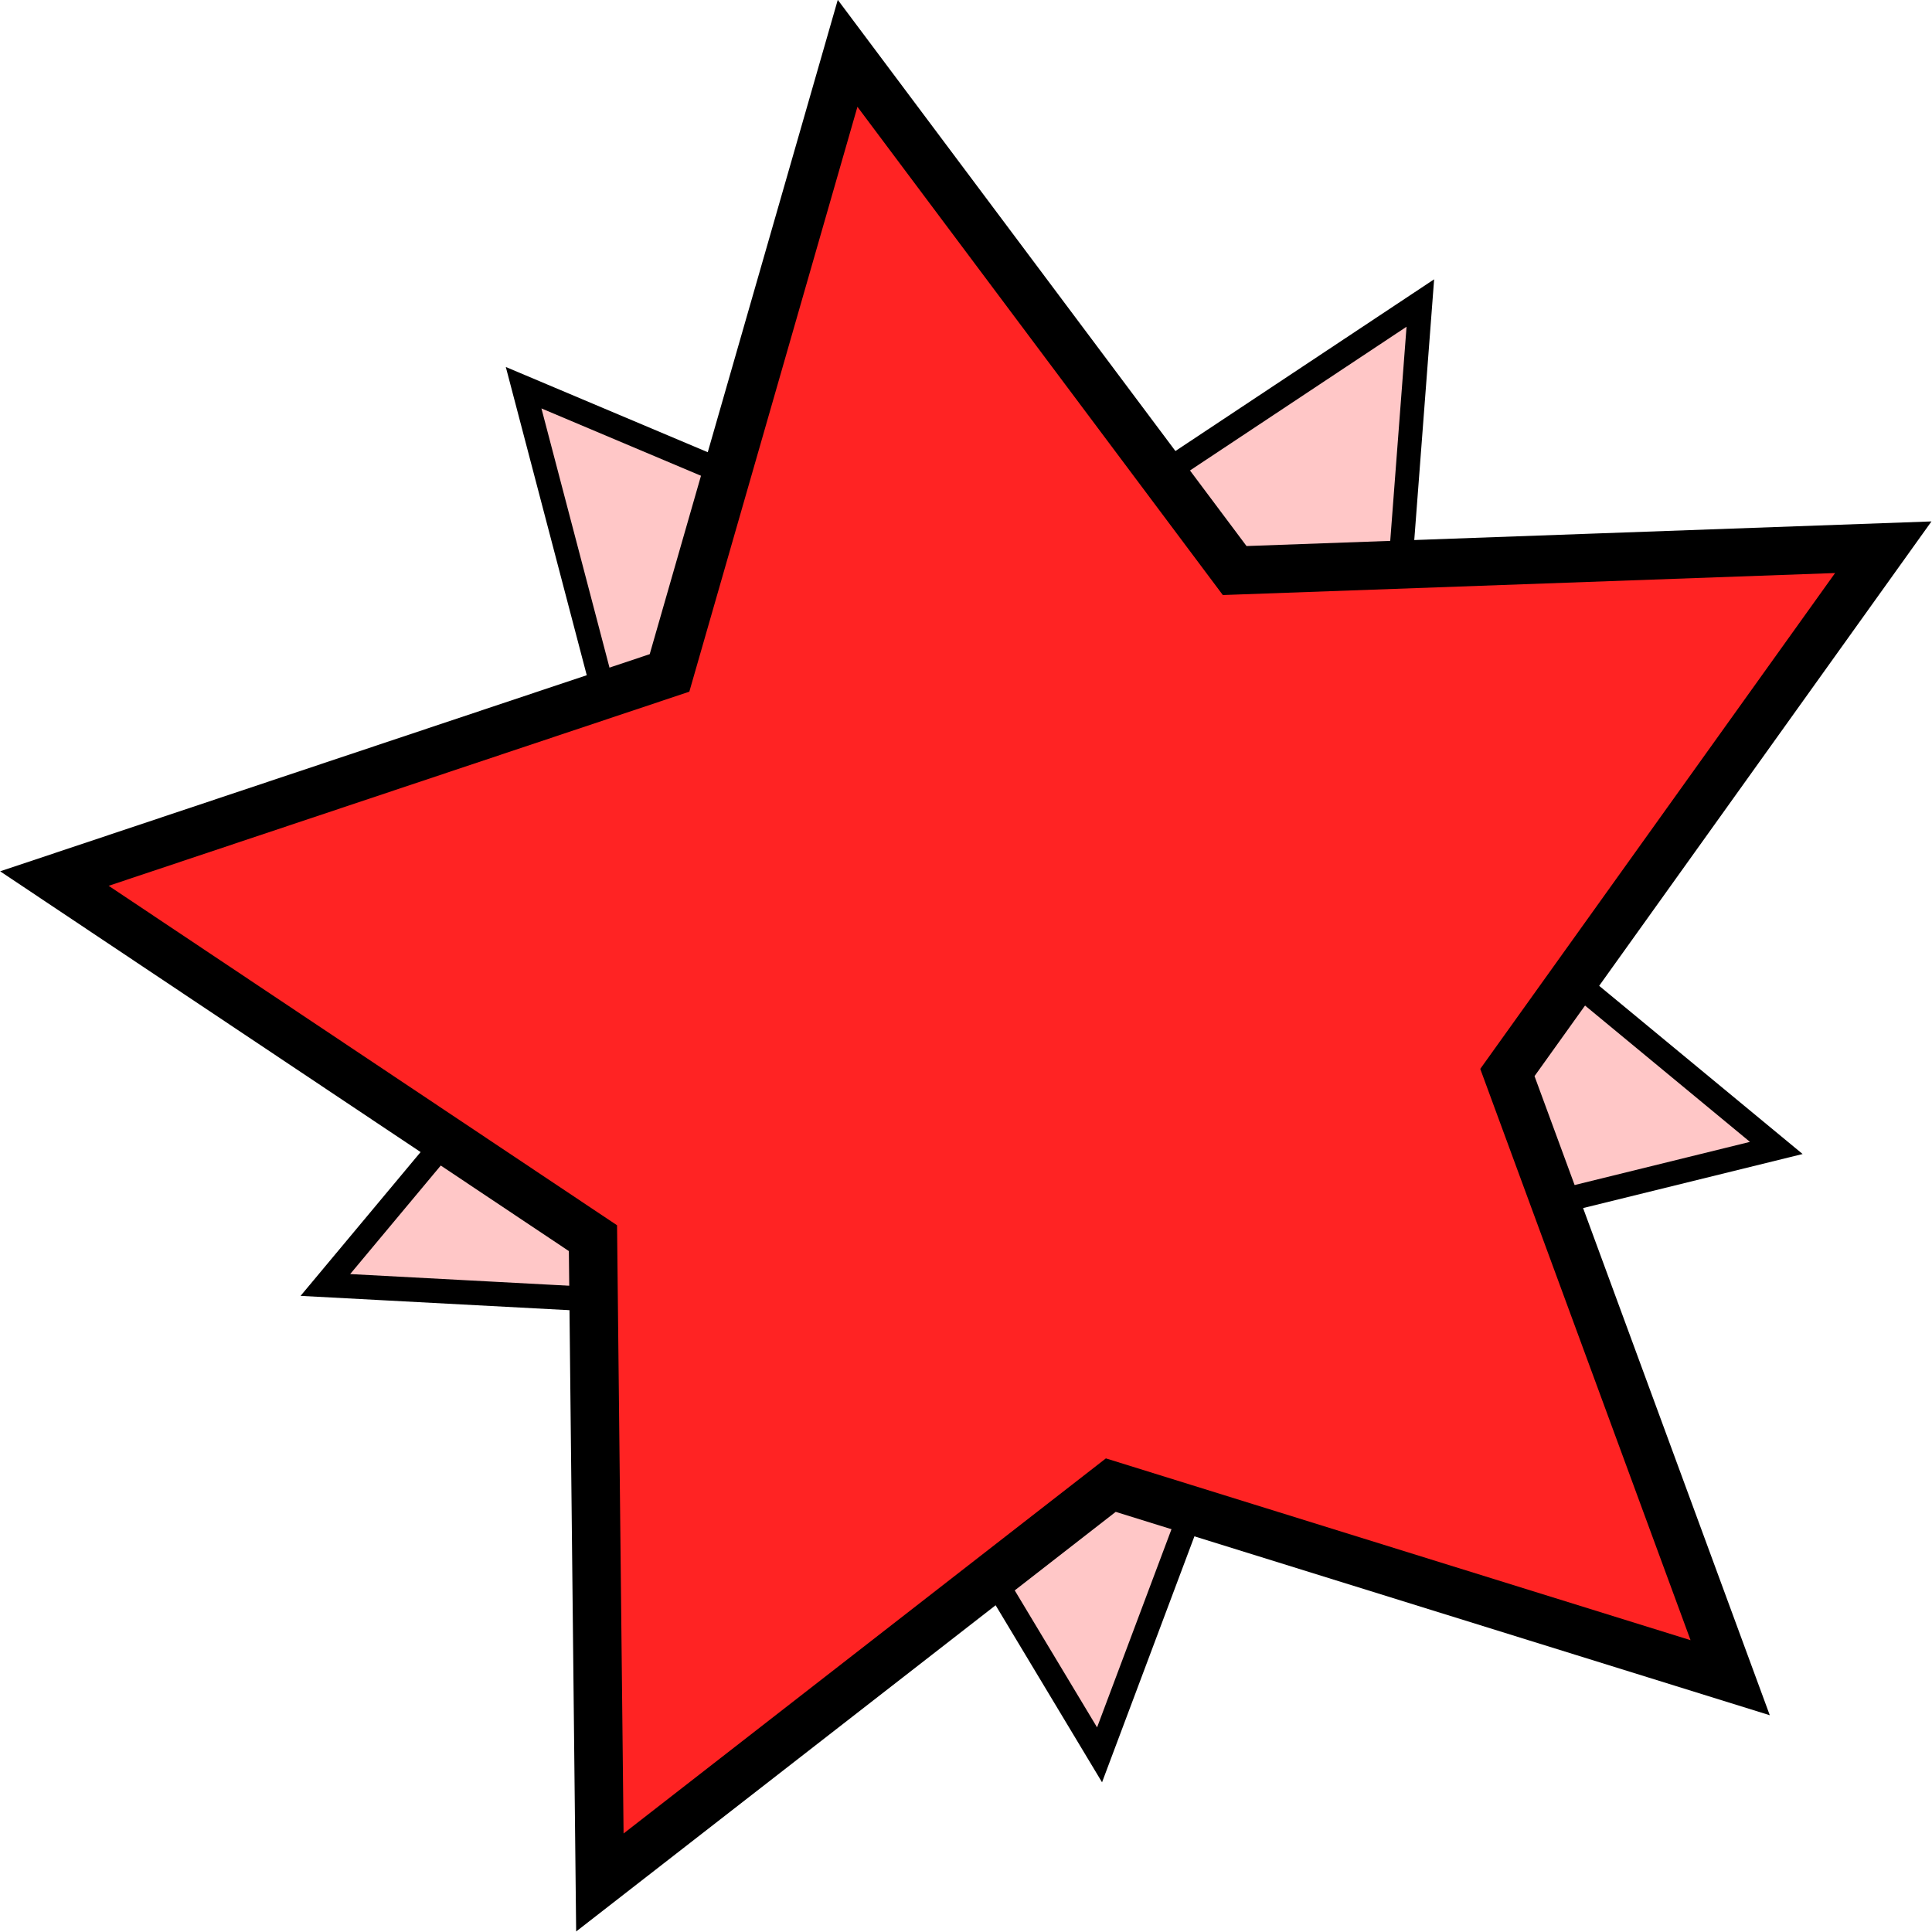 <?xml version="1.0" encoding="UTF-8" standalone="no"?>
<!-- Created with Inkscape (http://www.inkscape.org/) -->

<svg
   width="180"
   height="180"
   viewBox="0 0 180 180"
   version="1.1"
   id="svg1"
   sodipodi:docname="waypointbordered.svg"
   inkscape:version="1.3.2 (091e20ef0f, 2023-11-25, custom)"
   inkscape:export-filename="../../../../Pictures/assets for naton thing/waypointbordered.png"
   inkscape:export-xdpi="34.133335"
   inkscape:export-ydpi="34.133335"
   xmlns:inkscape="http://www.inkscape.org/namespaces/inkscape"
   xmlns:sodipodi="http://sodipodi.sourceforge.net/DTD/sodipodi-0.dtd"
   xmlns="http://www.w3.org/2000/svg"
   xmlns:svg="http://www.w3.org/2000/svg">
  <sodipodi:namedview
     id="namedview1"
     pagecolor="#505050"
     bordercolor="#ffffff"
     borderopacity="1"
     inkscape:showpageshadow="0"
     inkscape:pageopacity="0"
     inkscape:pagecheckerboard="1"
     inkscape:deskcolor="#d1d1d1"
     inkscape:document-units="px"
     inkscape:zoom="5.6568543"
     inkscape:cx="94.840696"
     inkscape:cy="91.305162"
     inkscape:window-width="2560"
     inkscape:window-height="1308"
     inkscape:window-x="0"
     inkscape:window-y="0"
     inkscape:window-maximized="1"
     inkscape:current-layer="layer1" />
  <defs
     id="defs1" />
  <g
     inkscape:label="Layer 1"
     inkscape:groupmode="layer"
     id="layer1">
    <path
       sodipodi:type="star"
       style="display:inline;fill:#ffc7c7;fill-opacity:1;stroke:#000000;stroke-width:1.988;stroke-dasharray:none;stroke-opacity:1"
       id="path2"
       inkscape:flatsided="false"
       sodipodi:sides="5"
       sodipodi:cx="53.245972"
       sodipodi:cy="159.0157"
       sodipodi:r1="63.724003"
       sodipodi:r2="31.862"
       sodipodi:arg1="-1.0346752"
       sodipodi:arg2="-0.40635666"
       inkscape:rounded="0"
       inkscape:randomized="0"
       d="m 85.797,104.232 -3.283,42.189 32.893,26.622 -41.139,9.915 -15.155,39.51 -22.142,-36.062 -42.259,-2.204 27.454,-32.202 -10.963,-40.872 39.11,16.16 z"
       inkscape:transform-center-x="-2.0313763"
       inkscape:transform-center-y="4.9582543"
       transform="matrix(1.12,0,0,1.144,36.237,-91.009)" />
    <path
       sodipodi:type="star"
       style="display:inline;fill:#ff2323;fill-opacity:1;stroke:#000000;stroke-width:4.09;stroke-dasharray:none;stroke-opacity:1"
       id="path1"
       inkscape:flatsided="false"
       sodipodi:sides="5"
       sodipodi:cx="54.406605"
       sodipodi:cy="148.77425"
       sodipodi:r1="82.482285"
       sodipodi:r2="41.241142"
       sodipodi:arg1="-0.49466502"
       sodipodi:arg2="0.13365351"
       inkscape:rounded="0"
       inkscape:randomized="0"
       d="m 127.002,109.617 -31.722,44.653 18.801,51.446 -52.27,-16.371 -43.118,33.778 -0.583,-54.771 -45.449,-30.57 51.91,-17.48 15.029,-52.671 32.665,43.968 z"
       inkscape:transform-center-x="5.0534792"
       inkscape:transform-center-y="-3.7232686"
       transform="matrix(1.104,0,0,1.096,35.251,-69.156)" />
  </g>
</svg>
